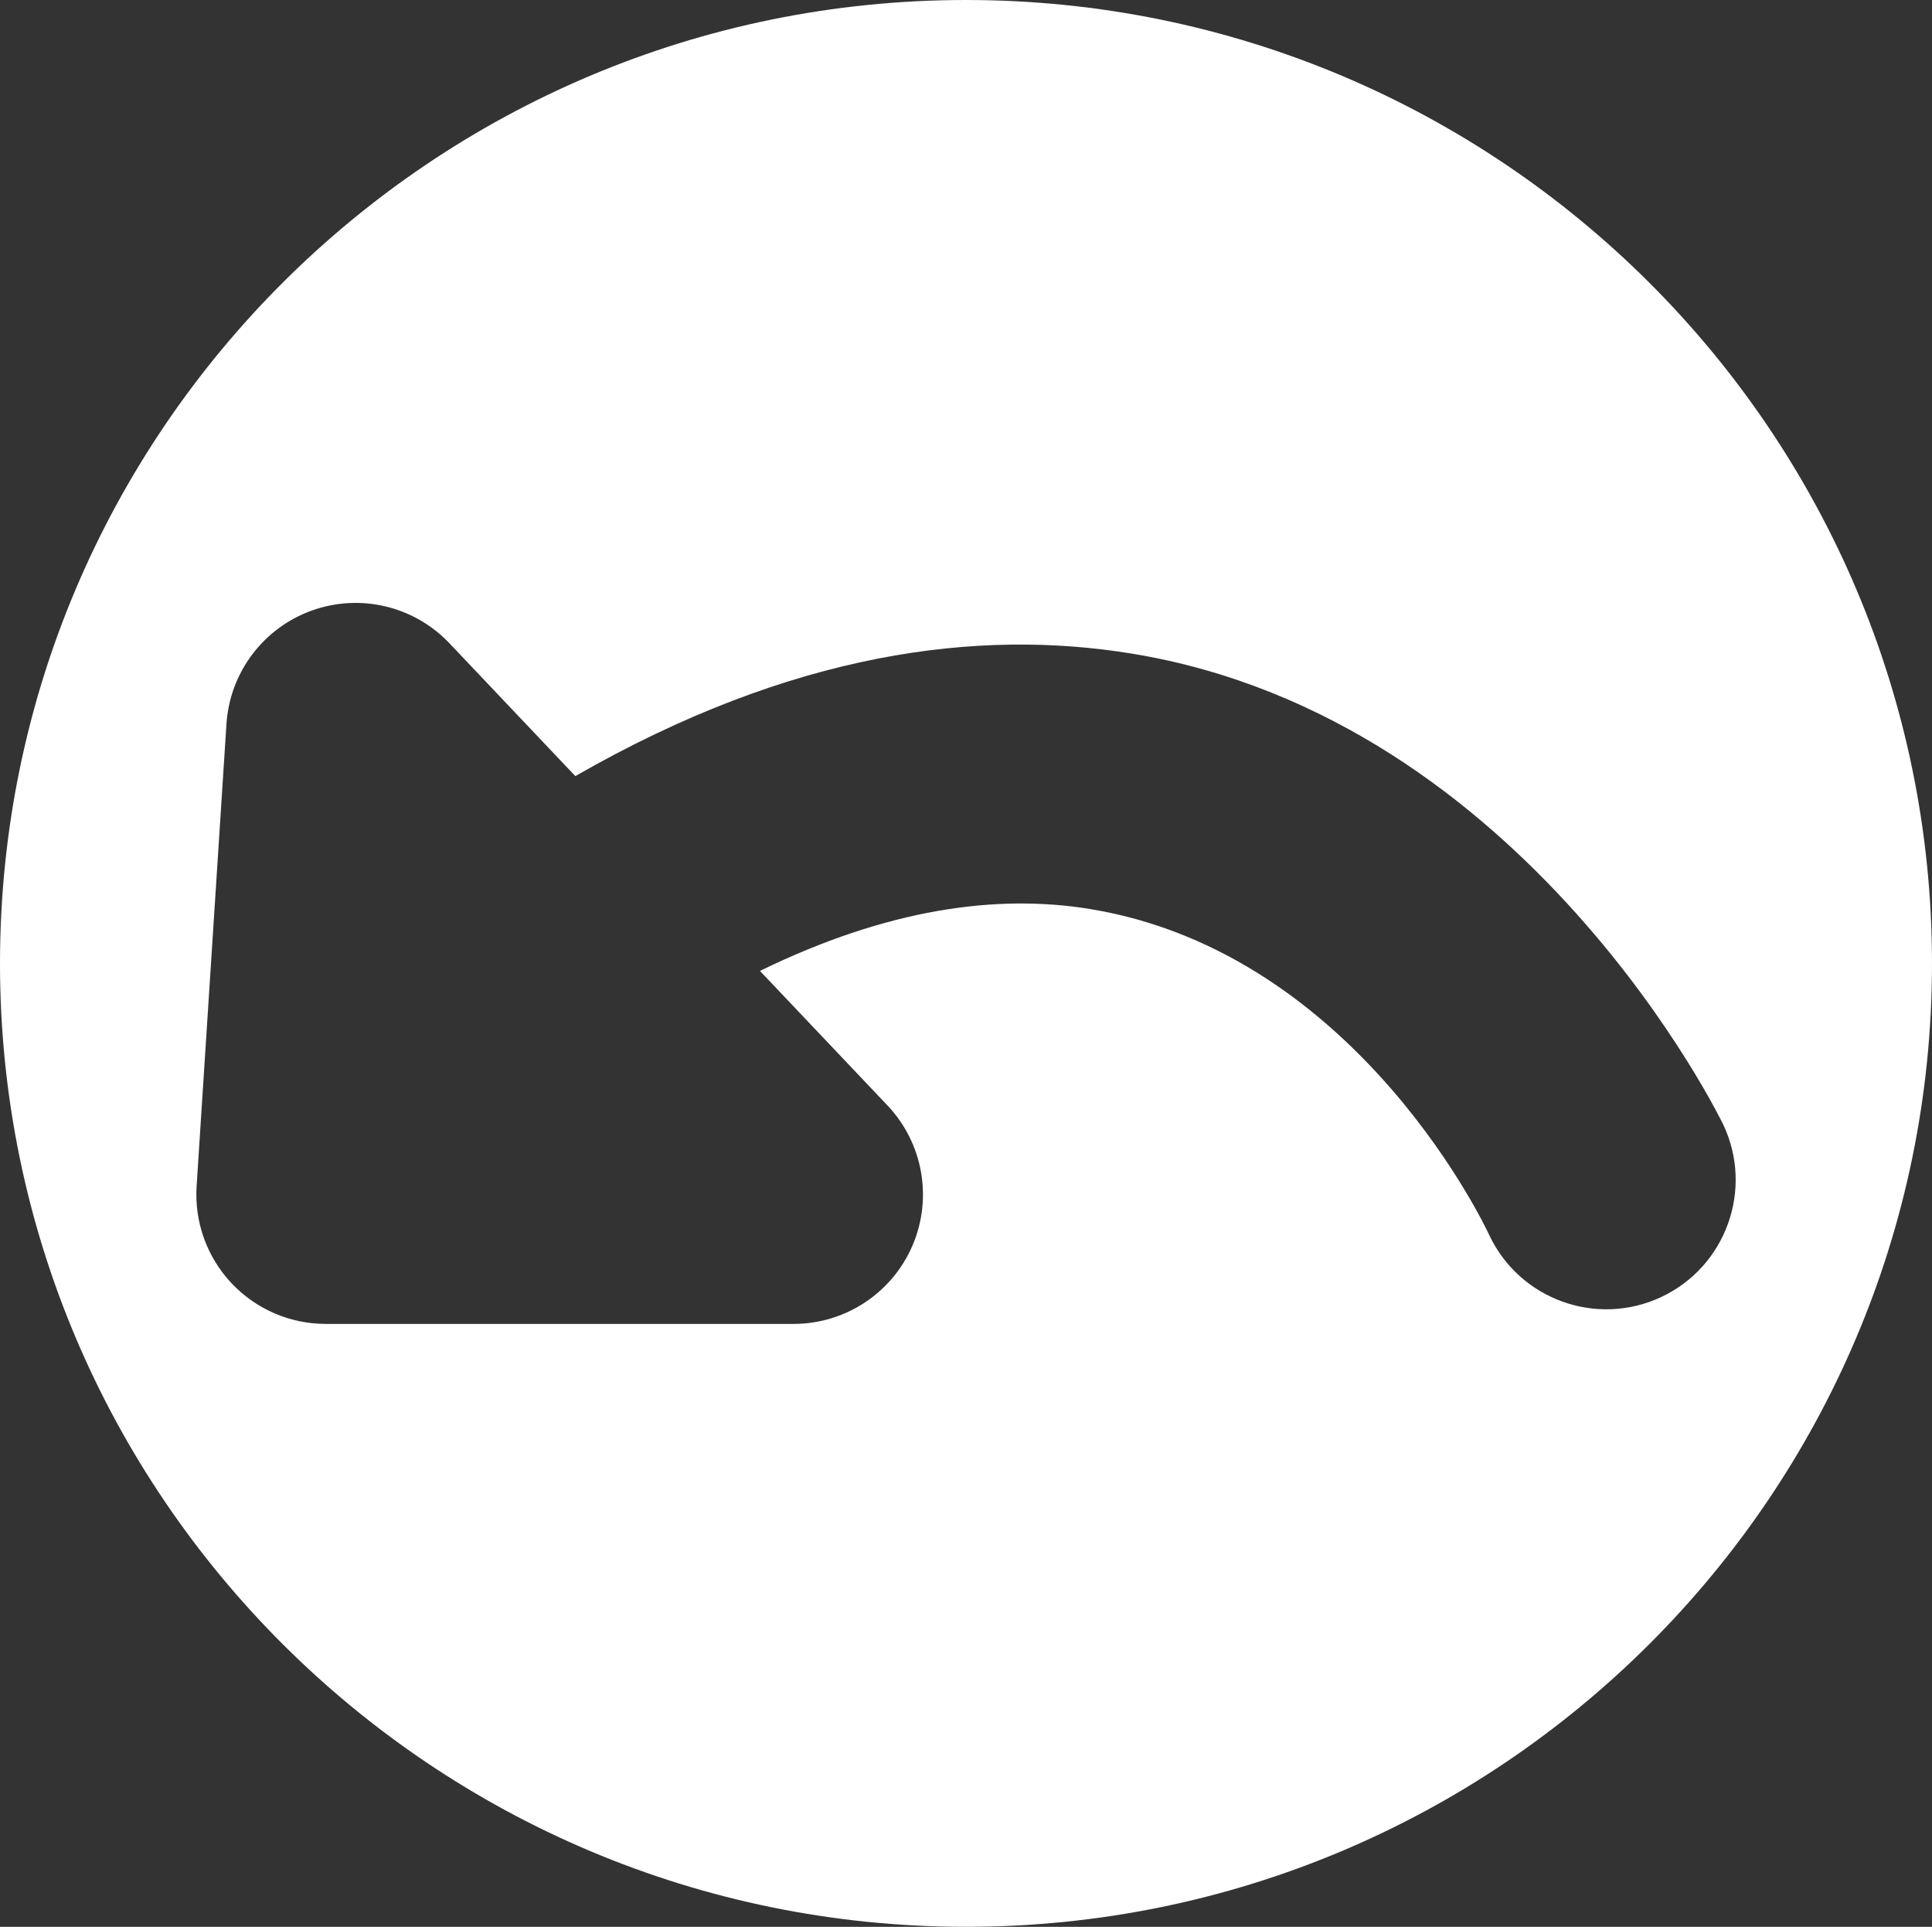 <?xml version="1.0" encoding="UTF-8" standalone="no"?>
<!DOCTYPE svg PUBLIC "-//W3C//DTD SVG 1.1//EN" "http://www.w3.org/Graphics/SVG/1.1/DTD/svg11.dtd">
<svg width="100%" height="100%" viewBox="0 0 3111 3102" version="1.1" xmlns="http://www.w3.org/2000/svg" xmlns:xlink="http://www.w3.org/1999/xlink" xml:space="preserve" xmlns:serif="http://www.serif.com/" style="fill-rule:evenodd;clip-rule:evenodd;stroke-linejoin:round;stroke-miterlimit:2;">
    <rect x="0" y="0" width="3111" height="3102" fill="#333333" stroke="none"/>
    <g transform="matrix(1,0,0,1,-10243,-9457)">
        <g transform="matrix(1,0,0,1,3059,680)">
            <g transform="matrix(1,0,0,1,-719,4770)">
                <path d="M9458.5,4007C10317,4007 11014,4701.98 11014,5558C11014,6414.02 10317,7109 9458.5,7109C8600,7109 7903,6414.02 7903,5558C7903,4701.98 8600,4007 9458.5,4007ZM9126.73,5570.09C9330.92,5470.42 9507.36,5445.66 9658.67,5470.52C10093.6,5541.99 10301,5995.23 10301,5995.23C10350,6099.26 10474.2,6143.96 10578.2,6094.99C10682.3,6046.01 10727,5921.79 10678,5817.76C10677.9,5817.63 10364.3,5164.23 9726.24,5059.37C9478.57,5018.67 9178.92,5055.9 8829.44,5256.47L8626.75,5042.65C8569.77,4982.53 8482.58,4961.88 8404.69,4990.06C8326.8,5018.24 8273,5089.88 8267.66,5172.54L8219.59,5916.61C8215.88,5974.07 8236.11,6030.51 8275.5,6072.52C8314.89,6114.53 8369.9,6138.37 8427.49,6138.37L9180.87,6138.37C9264.12,6138.37 9339.38,6088.81 9372.27,6012.33C9405.15,5935.85 9389.34,5847.13 9332.07,5786.71L9126.73,5570.09Z" style="fill:white;"/>
            </g>
        </g>
    </g>
</svg>
